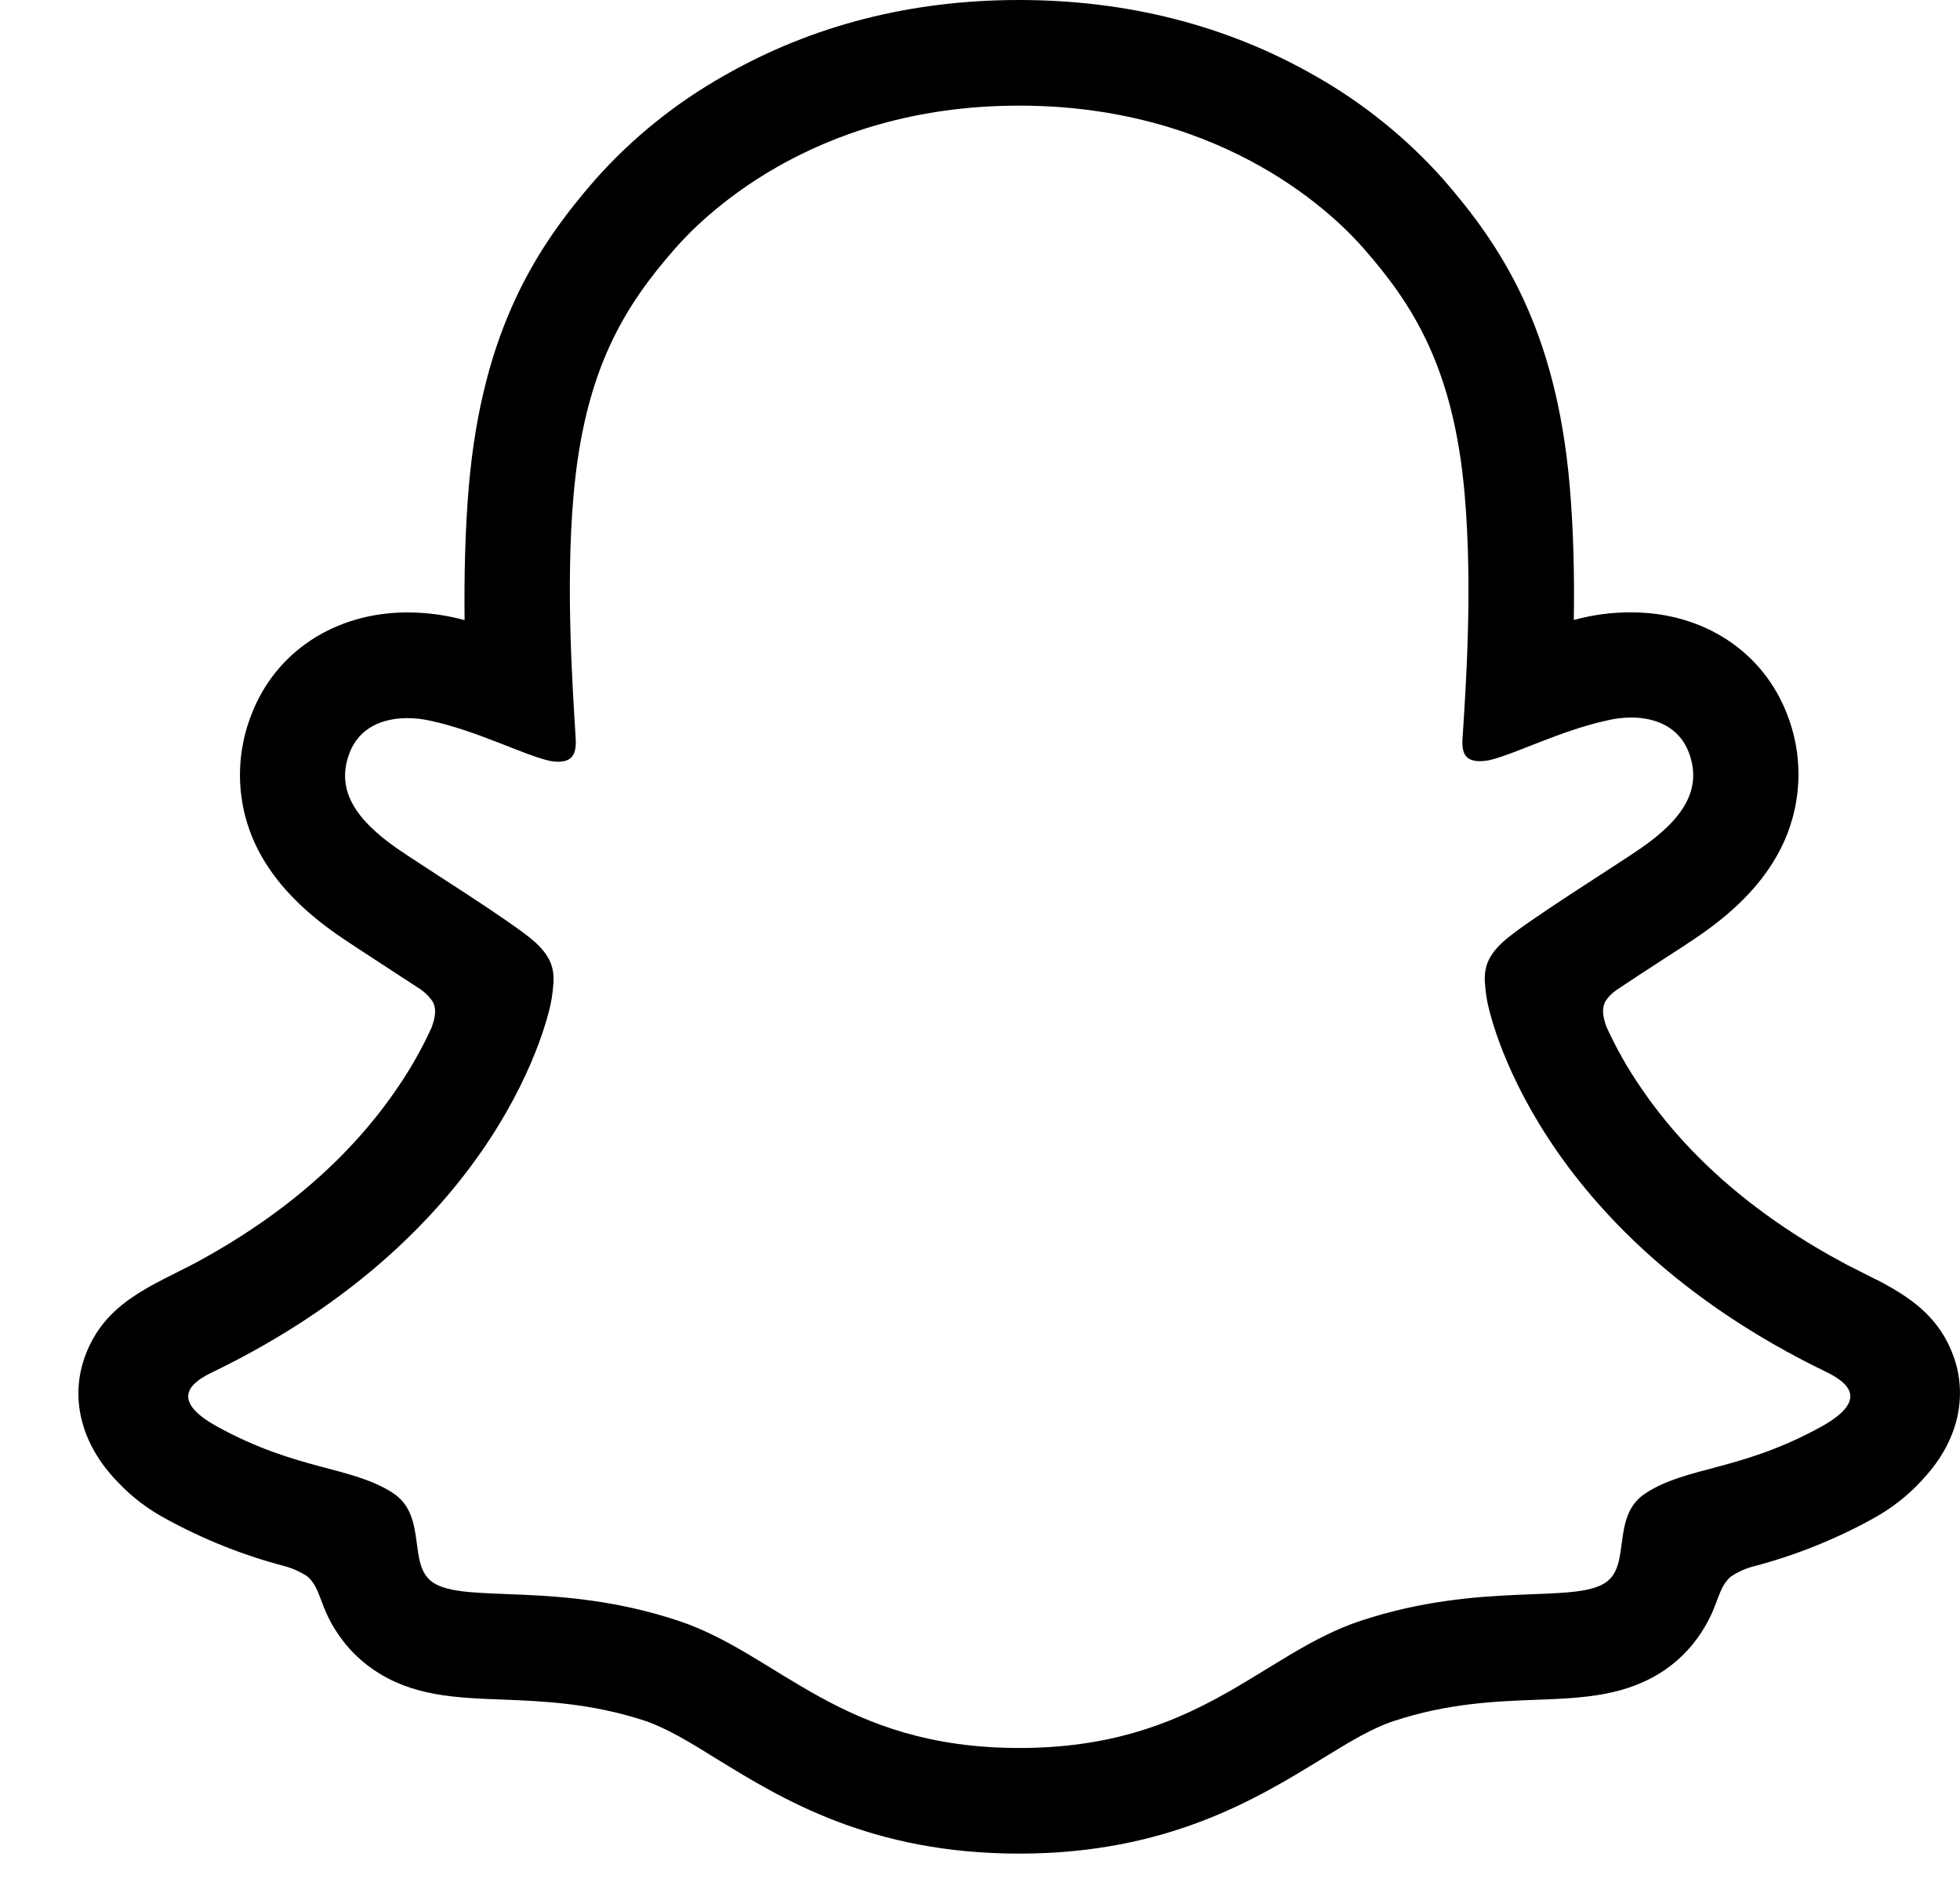 ﻿<?xml version="1.0" encoding="utf-8"?>
<svg version="1.1" xmlns:xlink="http://www.w3.org/1999/xlink" width="25px" height="24px" xmlns="http://www.w3.org/2000/svg">
  <defs>
    <pattern id="BGPattern" patternUnits="userSpaceOnUse" alignment="0 0" imageRepeat="None" />
    <mask fill="white" id="Clip6283">
      <path d="M 24.53 18.859  C 24.986 18.372  25.1 17.796  24.915 17.289  C 24.748 16.834  24.43 16.591  24.069 16.39  C 24.009 16.356  23.947 16.323  23.884 16.294  L 23.556 16.128  C 22.428 15.529  21.547 14.775  20.937 13.881  C 20.763 13.63  20.612 13.363  20.486 13.084  C 20.435 12.934  20.438 12.85  20.474 12.774  C 20.512 12.714  20.562 12.663  20.62 12.624  C 20.813 12.495  21.013 12.364  21.148 12.277  C 21.391 12.121  21.581 11.997  21.705 11.91  C 22.168 11.586  22.492 11.241  22.695 10.857  C 22.98 10.32  23.018 9.685  22.798 9.117  C 22.491 8.31  21.729 7.809  20.805 7.809  C 20.558 7.808  20.312 7.841  20.074 7.906  C 20.083 7.354  20.071 6.771  20.022 6.198  C 19.848 4.182  19.141 3.126  18.406 2.283  C 17.935 1.755  17.38 1.309  16.764 0.961  C 15.646 0.324  14.38 0  12.998 0  C 11.618 0  10.358 0.324  9.241 0.962  C 8.623 1.31  8.068 1.756  7.596 2.286  C 6.861 3.129  6.155 4.186  5.98 6.201  C 5.931 6.774  5.92 7.359  5.926 7.908  C 5.688 7.843  5.442 7.81  5.196 7.81  C 4.273 7.81  3.51 8.313  3.204 9.12  C 2.983 9.688  3.019 10.323  3.304 10.861  C 3.508 11.245  3.832 11.59  4.294 11.913  C 4.417 12  4.609 12.123  4.851 12.282  L 5.359 12.613  C 5.424 12.657  5.48 12.713  5.522 12.778  C 5.561 12.858  5.563 12.943  5.505 13.104  C 5.38 13.377  5.232 13.638  5.062 13.884  C 4.465 14.758  3.61 15.499  2.518 16.092  C 1.941 16.398  1.339 16.602  1.086 17.292  C 0.894 17.814  1.02 18.406  1.506 18.904  C 1.684 19.092  1.891 19.249  2.119 19.37  C 2.593 19.63  3.096 19.831  3.619 19.969  C 3.727 19.997  3.829 20.043  3.922 20.104  C 4.099 20.26  4.075 20.494  4.311 20.836  C 4.429 21.013  4.581 21.166  4.755 21.286  C 5.25 21.63  5.806 21.651  6.397 21.673  C 6.929 21.694  7.534 21.718  8.223 21.943  C 8.508 22.039  8.806 22.222  9.149 22.435  C 9.974 22.942  11.107 23.638  12.998 23.638  C 14.891 23.638  16.029 22.939  16.862 22.429  C 17.203 22.219  17.498 22.039  17.776 21.948  C 18.466 21.72  19.07 21.696  19.603 21.676  C 20.192 21.654  20.749 21.631  21.245 21.289  C 21.452 21.145  21.624 20.956  21.75 20.737  C 21.921 20.449  21.915 20.247  22.075 20.107  C 22.162 20.048  22.258 20.004  22.36 19.977  C 22.89 19.838  23.401 19.635  23.881 19.371  C 24.121 19.24  24.34 19.071  24.524 18.867  L 24.53 18.859  Z M 23.295 17.496  C 23.515 17.606  23.886 17.829  23.233 18.192  C 22.207 18.759  21.524 18.697  20.993 19.04  C 20.543 19.329  20.81 19.954  20.483 20.179  C 20.08 20.459  18.892 20.161  17.356 20.669  C 16.088 21.087  15.28 22.291  13.002 22.291  C 10.723 22.291  9.934 21.09  8.645 20.666  C 7.112 20.159  5.921 20.456  5.519 20.178  C 5.192 19.953  5.458 19.326  5.008 19.037  C 4.477 18.695  3.794 18.756  2.77 18.192  C 2.116 17.832  2.486 17.607  2.704 17.502  C 6.421 15.704  7.013 12.927  7.039 12.72  C 7.072 12.471  7.106 12.274  6.832 12.021  C 6.567 11.775  5.389 11.046  5.062 10.818  C 4.522 10.44  4.282 10.064  4.459 9.6  C 4.582 9.279  4.881 9.158  5.194 9.158  C 5.293 9.158  5.392 9.169  5.49 9.191  C 6.084 9.32  6.66 9.618  6.992 9.698  C 7.033 9.708  7.074 9.713  7.115 9.714  C 7.293 9.714  7.355 9.624  7.343 9.422  C 7.305 8.772  7.213 7.506  7.315 6.323  C 7.456 4.697  7.981 3.89  8.604 3.177  C 8.904 2.834  10.309 1.347  12.998 1.347  C 15.687 1.347  17.097 2.828  17.395 3.17  C 18.019 3.882  18.544 4.689  18.683 6.317  C 18.785 7.499  18.697 8.765  18.655 9.414  C 18.64 9.627  18.706 9.707  18.883 9.707  C 18.924 9.706  18.966 9.701  19.006 9.692  C 19.339 9.611  19.916 9.312  20.509 9.185  C 20.606 9.162  20.705 9.151  20.804 9.15  C 21.12 9.15  21.418 9.273  21.54 9.593  C 21.715 10.056  21.48 10.433  20.938 10.811  C 20.611 11.039  19.433 11.768  19.168 12.014  C 18.892 12.267  18.928 12.464  18.96 12.713  C 18.987 12.923  19.579 15.699  23.295 17.496  Z " fill-rule="evenodd" />
    </mask>
  </defs>
  <g>
    <path d="M 24.53 18.859  C 24.986 18.372  25.1 17.796  24.915 17.289  C 24.748 16.834  24.43 16.591  24.069 16.39  C 24.009 16.356  23.947 16.323  23.884 16.294  L 23.556 16.128  C 22.428 15.529  21.547 14.775  20.937 13.881  C 20.763 13.63  20.612 13.363  20.486 13.084  C 20.435 12.934  20.438 12.85  20.474 12.774  C 20.512 12.714  20.562 12.663  20.62 12.624  C 20.813 12.495  21.013 12.364  21.148 12.277  C 21.391 12.121  21.581 11.997  21.705 11.91  C 22.168 11.586  22.492 11.241  22.695 10.857  C 22.98 10.32  23.018 9.685  22.798 9.117  C 22.491 8.31  21.729 7.809  20.805 7.809  C 20.558 7.808  20.312 7.841  20.074 7.906  C 20.083 7.354  20.071 6.771  20.022 6.198  C 19.848 4.182  19.141 3.126  18.406 2.283  C 17.935 1.755  17.38 1.309  16.764 0.961  C 15.646 0.324  14.38 0  12.998 0  C 11.618 0  10.358 0.324  9.241 0.962  C 8.623 1.31  8.068 1.756  7.596 2.286  C 6.861 3.129  6.155 4.186  5.98 6.201  C 5.931 6.774  5.92 7.359  5.926 7.908  C 5.688 7.843  5.442 7.81  5.196 7.81  C 4.273 7.81  3.51 8.313  3.204 9.12  C 2.983 9.688  3.019 10.323  3.304 10.861  C 3.508 11.245  3.832 11.59  4.294 11.913  C 4.417 12  4.609 12.123  4.851 12.282  L 5.359 12.613  C 5.424 12.657  5.48 12.713  5.522 12.778  C 5.561 12.858  5.563 12.943  5.505 13.104  C 5.38 13.377  5.232 13.638  5.062 13.884  C 4.465 14.758  3.61 15.499  2.518 16.092  C 1.941 16.398  1.339 16.602  1.086 17.292  C 0.894 17.814  1.02 18.406  1.506 18.904  C 1.684 19.092  1.891 19.249  2.119 19.37  C 2.593 19.63  3.096 19.831  3.619 19.969  C 3.727 19.997  3.829 20.043  3.922 20.104  C 4.099 20.26  4.075 20.494  4.311 20.836  C 4.429 21.013  4.581 21.166  4.755 21.286  C 5.25 21.63  5.806 21.651  6.397 21.673  C 6.929 21.694  7.534 21.718  8.223 21.943  C 8.508 22.039  8.806 22.222  9.149 22.435  C 9.974 22.942  11.107 23.638  12.998 23.638  C 14.891 23.638  16.029 22.939  16.862 22.429  C 17.203 22.219  17.498 22.039  17.776 21.948  C 18.466 21.72  19.07 21.696  19.603 21.676  C 20.192 21.654  20.749 21.631  21.245 21.289  C 21.452 21.145  21.624 20.956  21.75 20.737  C 21.921 20.449  21.915 20.247  22.075 20.107  C 22.162 20.048  22.258 20.004  22.36 19.977  C 22.89 19.838  23.401 19.635  23.881 19.371  C 24.121 19.24  24.34 19.071  24.524 18.867  L 24.53 18.859  Z M 23.295 17.496  C 23.515 17.606  23.886 17.829  23.233 18.192  C 22.207 18.759  21.524 18.697  20.993 19.04  C 20.543 19.329  20.81 19.954  20.483 20.179  C 20.08 20.459  18.892 20.161  17.356 20.669  C 16.088 21.087  15.28 22.291  13.002 22.291  C 10.723 22.291  9.934 21.09  8.645 20.666  C 7.112 20.159  5.921 20.456  5.519 20.178  C 5.192 19.953  5.458 19.326  5.008 19.037  C 4.477 18.695  3.794 18.756  2.77 18.192  C 2.116 17.832  2.486 17.607  2.704 17.502  C 6.421 15.704  7.013 12.927  7.039 12.72  C 7.072 12.471  7.106 12.274  6.832 12.021  C 6.567 11.775  5.389 11.046  5.062 10.818  C 4.522 10.44  4.282 10.064  4.459 9.6  C 4.582 9.279  4.881 9.158  5.194 9.158  C 5.293 9.158  5.392 9.169  5.49 9.191  C 6.084 9.32  6.66 9.618  6.992 9.698  C 7.033 9.708  7.074 9.713  7.115 9.714  C 7.293 9.714  7.355 9.624  7.343 9.422  C 7.305 8.772  7.213 7.506  7.315 6.323  C 7.456 4.697  7.981 3.89  8.604 3.177  C 8.904 2.834  10.309 1.347  12.998 1.347  C 15.687 1.347  17.097 2.828  17.395 3.17  C 18.019 3.882  18.544 4.689  18.683 6.317  C 18.785 7.499  18.697 8.765  18.655 9.414  C 18.64 9.627  18.706 9.707  18.883 9.707  C 18.924 9.706  18.966 9.701  19.006 9.692  C 19.339 9.611  19.916 9.312  20.509 9.185  C 20.606 9.162  20.705 9.151  20.804 9.15  C 21.12 9.15  21.418 9.273  21.54 9.593  C 21.715 10.056  21.48 10.433  20.938 10.811  C 20.611 11.039  19.433 11.768  19.168 12.014  C 18.892 12.267  18.928 12.464  18.96 12.713  C 18.987 12.923  19.579 15.699  23.295 17.496  Z " fill-rule="nonzero" fill="rgba(0, 0, 0, 1)" stroke="none" class="fill" />
    <path d="M 24.53 18.859  C 24.986 18.372  25.1 17.796  24.915 17.289  C 24.748 16.834  24.43 16.591  24.069 16.39  C 24.009 16.356  23.947 16.323  23.884 16.294  L 23.556 16.128  C 22.428 15.529  21.547 14.775  20.937 13.881  C 20.763 13.63  20.612 13.363  20.486 13.084  C 20.435 12.934  20.438 12.85  20.474 12.774  C 20.512 12.714  20.562 12.663  20.62 12.624  C 20.813 12.495  21.013 12.364  21.148 12.277  C 21.391 12.121  21.581 11.997  21.705 11.91  C 22.168 11.586  22.492 11.241  22.695 10.857  C 22.98 10.32  23.018 9.685  22.798 9.117  C 22.491 8.31  21.729 7.809  20.805 7.809  C 20.558 7.808  20.312 7.841  20.074 7.906  C 20.083 7.354  20.071 6.771  20.022 6.198  C 19.848 4.182  19.141 3.126  18.406 2.283  C 17.935 1.755  17.38 1.309  16.764 0.961  C 15.646 0.324  14.38 0  12.998 0  C 11.618 0  10.358 0.324  9.241 0.962  C 8.623 1.31  8.068 1.756  7.596 2.286  C 6.861 3.129  6.155 4.186  5.98 6.201  C 5.931 6.774  5.92 7.359  5.926 7.908  C 5.688 7.843  5.442 7.81  5.196 7.81  C 4.273 7.81  3.51 8.313  3.204 9.12  C 2.983 9.688  3.019 10.323  3.304 10.861  C 3.508 11.245  3.832 11.59  4.294 11.913  C 4.417 12  4.609 12.123  4.851 12.282  L 5.359 12.613  C 5.424 12.657  5.48 12.713  5.522 12.778  C 5.561 12.858  5.563 12.943  5.505 13.104  C 5.38 13.377  5.232 13.638  5.062 13.884  C 4.465 14.758  3.61 15.499  2.518 16.092  C 1.941 16.398  1.339 16.602  1.086 17.292  C 0.894 17.814  1.02 18.406  1.506 18.904  C 1.684 19.092  1.891 19.249  2.119 19.37  C 2.593 19.63  3.096 19.831  3.619 19.969  C 3.727 19.997  3.829 20.043  3.922 20.104  C 4.099 20.26  4.075 20.494  4.311 20.836  C 4.429 21.013  4.581 21.166  4.755 21.286  C 5.25 21.63  5.806 21.651  6.397 21.673  C 6.929 21.694  7.534 21.718  8.223 21.943  C 8.508 22.039  8.806 22.222  9.149 22.435  C 9.974 22.942  11.107 23.638  12.998 23.638  C 14.891 23.638  16.029 22.939  16.862 22.429  C 17.203 22.219  17.498 22.039  17.776 21.948  C 18.466 21.72  19.07 21.696  19.603 21.676  C 20.192 21.654  20.749 21.631  21.245 21.289  C 21.452 21.145  21.624 20.956  21.75 20.737  C 21.921 20.449  21.915 20.247  22.075 20.107  C 22.162 20.048  22.258 20.004  22.36 19.977  C 22.89 19.838  23.401 19.635  23.881 19.371  C 24.121 19.24  24.34 19.071  24.524 18.867  L 24.53 18.859  Z " stroke-width="0" stroke-dasharray="0" stroke="rgba(255, 255, 255, 0)" fill="none" class="stroke" mask="url(#Clip6283)" />
    <path d="M 23.295 17.496  C 23.515 17.606  23.886 17.829  23.233 18.192  C 22.207 18.759  21.524 18.697  20.993 19.04  C 20.543 19.329  20.81 19.954  20.483 20.179  C 20.08 20.459  18.892 20.161  17.356 20.669  C 16.088 21.087  15.28 22.291  13.002 22.291  C 10.723 22.291  9.934 21.09  8.645 20.666  C 7.112 20.159  5.921 20.456  5.519 20.178  C 5.192 19.953  5.458 19.326  5.008 19.037  C 4.477 18.695  3.794 18.756  2.77 18.192  C 2.116 17.832  2.486 17.607  2.704 17.502  C 6.421 15.704  7.013 12.927  7.039 12.72  C 7.072 12.471  7.106 12.274  6.832 12.021  C 6.567 11.775  5.389 11.046  5.062 10.818  C 4.522 10.44  4.282 10.064  4.459 9.6  C 4.582 9.279  4.881 9.158  5.194 9.158  C 5.293 9.158  5.392 9.169  5.49 9.191  C 6.084 9.32  6.66 9.618  6.992 9.698  C 7.033 9.708  7.074 9.713  7.115 9.714  C 7.293 9.714  7.355 9.624  7.343 9.422  C 7.305 8.772  7.213 7.506  7.315 6.323  C 7.456 4.697  7.981 3.89  8.604 3.177  C 8.904 2.834  10.309 1.347  12.998 1.347  C 15.687 1.347  17.097 2.828  17.395 3.17  C 18.019 3.882  18.544 4.689  18.683 6.317  C 18.785 7.499  18.697 8.765  18.655 9.414  C 18.64 9.627  18.706 9.707  18.883 9.707  C 18.924 9.706  18.966 9.701  19.006 9.692  C 19.339 9.611  19.916 9.312  20.509 9.185  C 20.606 9.162  20.705 9.151  20.804 9.15  C 21.12 9.15  21.418 9.273  21.54 9.593  C 21.715 10.056  21.48 10.433  20.938 10.811  C 20.611 11.039  19.433 11.768  19.168 12.014  C 18.892 12.267  18.928 12.464  18.96 12.713  C 18.987 12.923  19.579 15.699  23.295 17.496  Z " stroke-width="0" stroke-dasharray="0" stroke="rgba(255, 255, 255, 0)" fill="none" class="stroke" mask="url(#Clip6283)" />
  </g>
</svg>